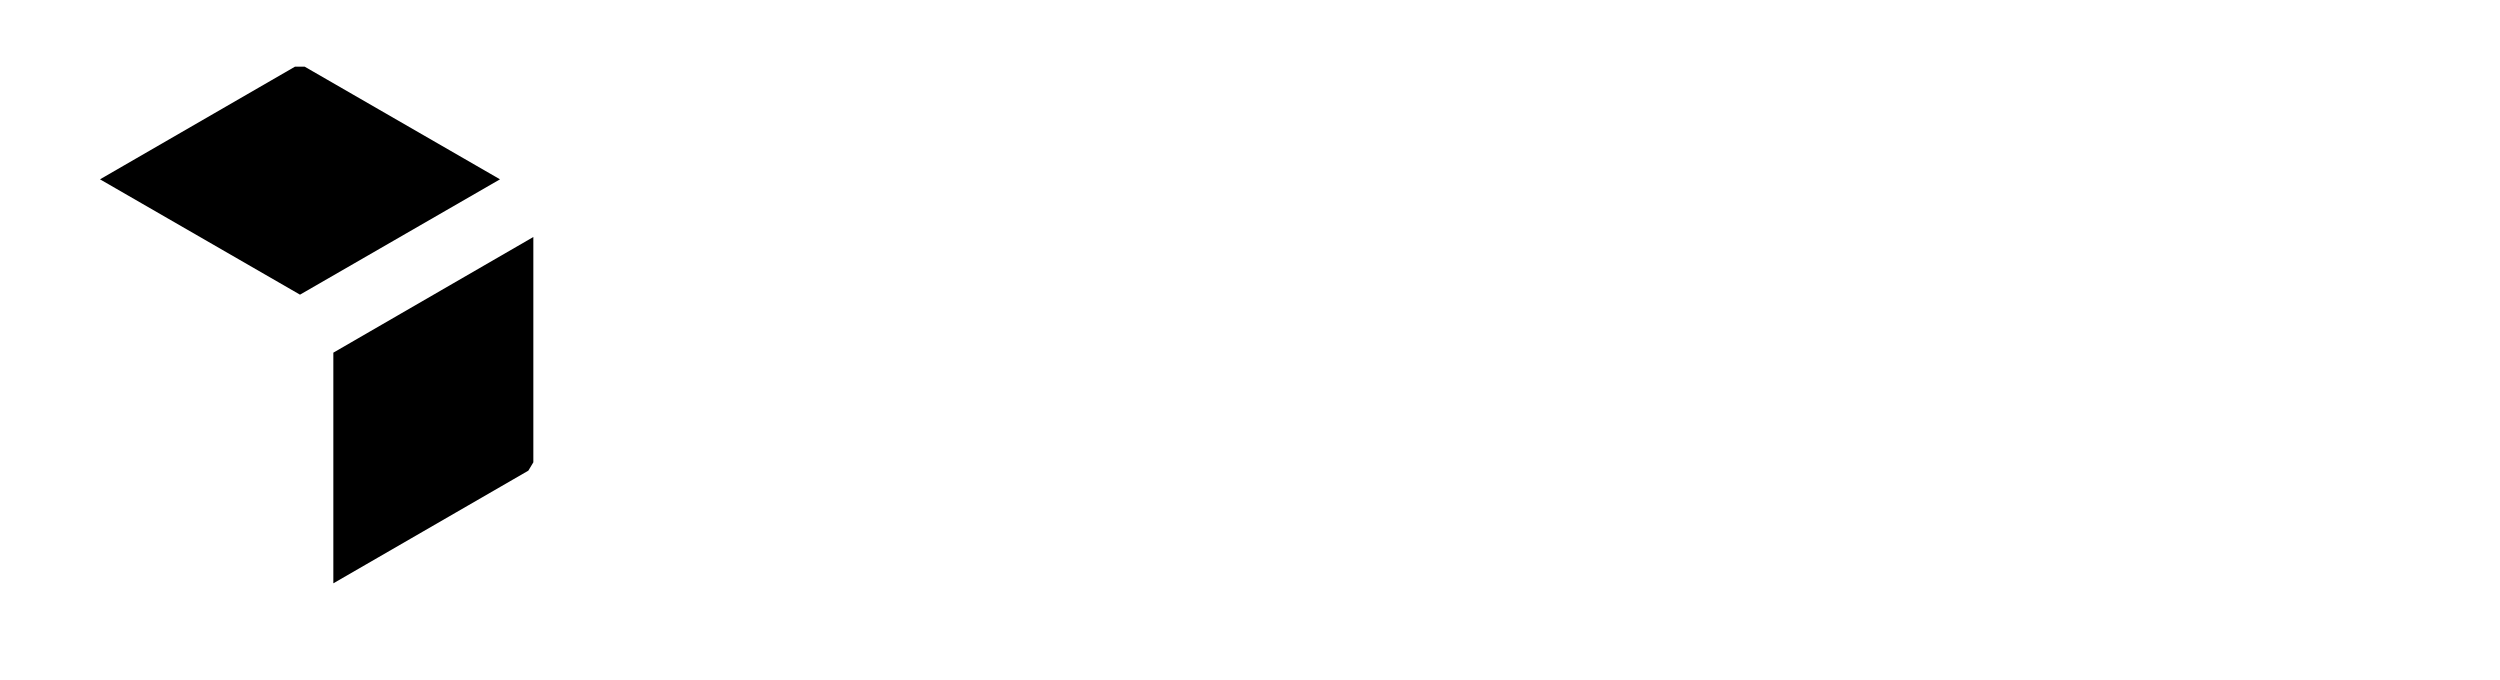 <svg xmlns="http://www.w3.org/2000/svg" fill="none" viewBox="0 0 125 34" height="34" width="125">
<path fill="currentColor" d="M14.75 3.333H15.233L25 8.966L15 14.733L5 8.966L14.75 3.333Z"></path>
<path fill="currentColor" d="M26.417 23.533L16.667 29.166V17.633L26.667 11.85V23.116L26.417 23.533Z"></path>
</svg>
